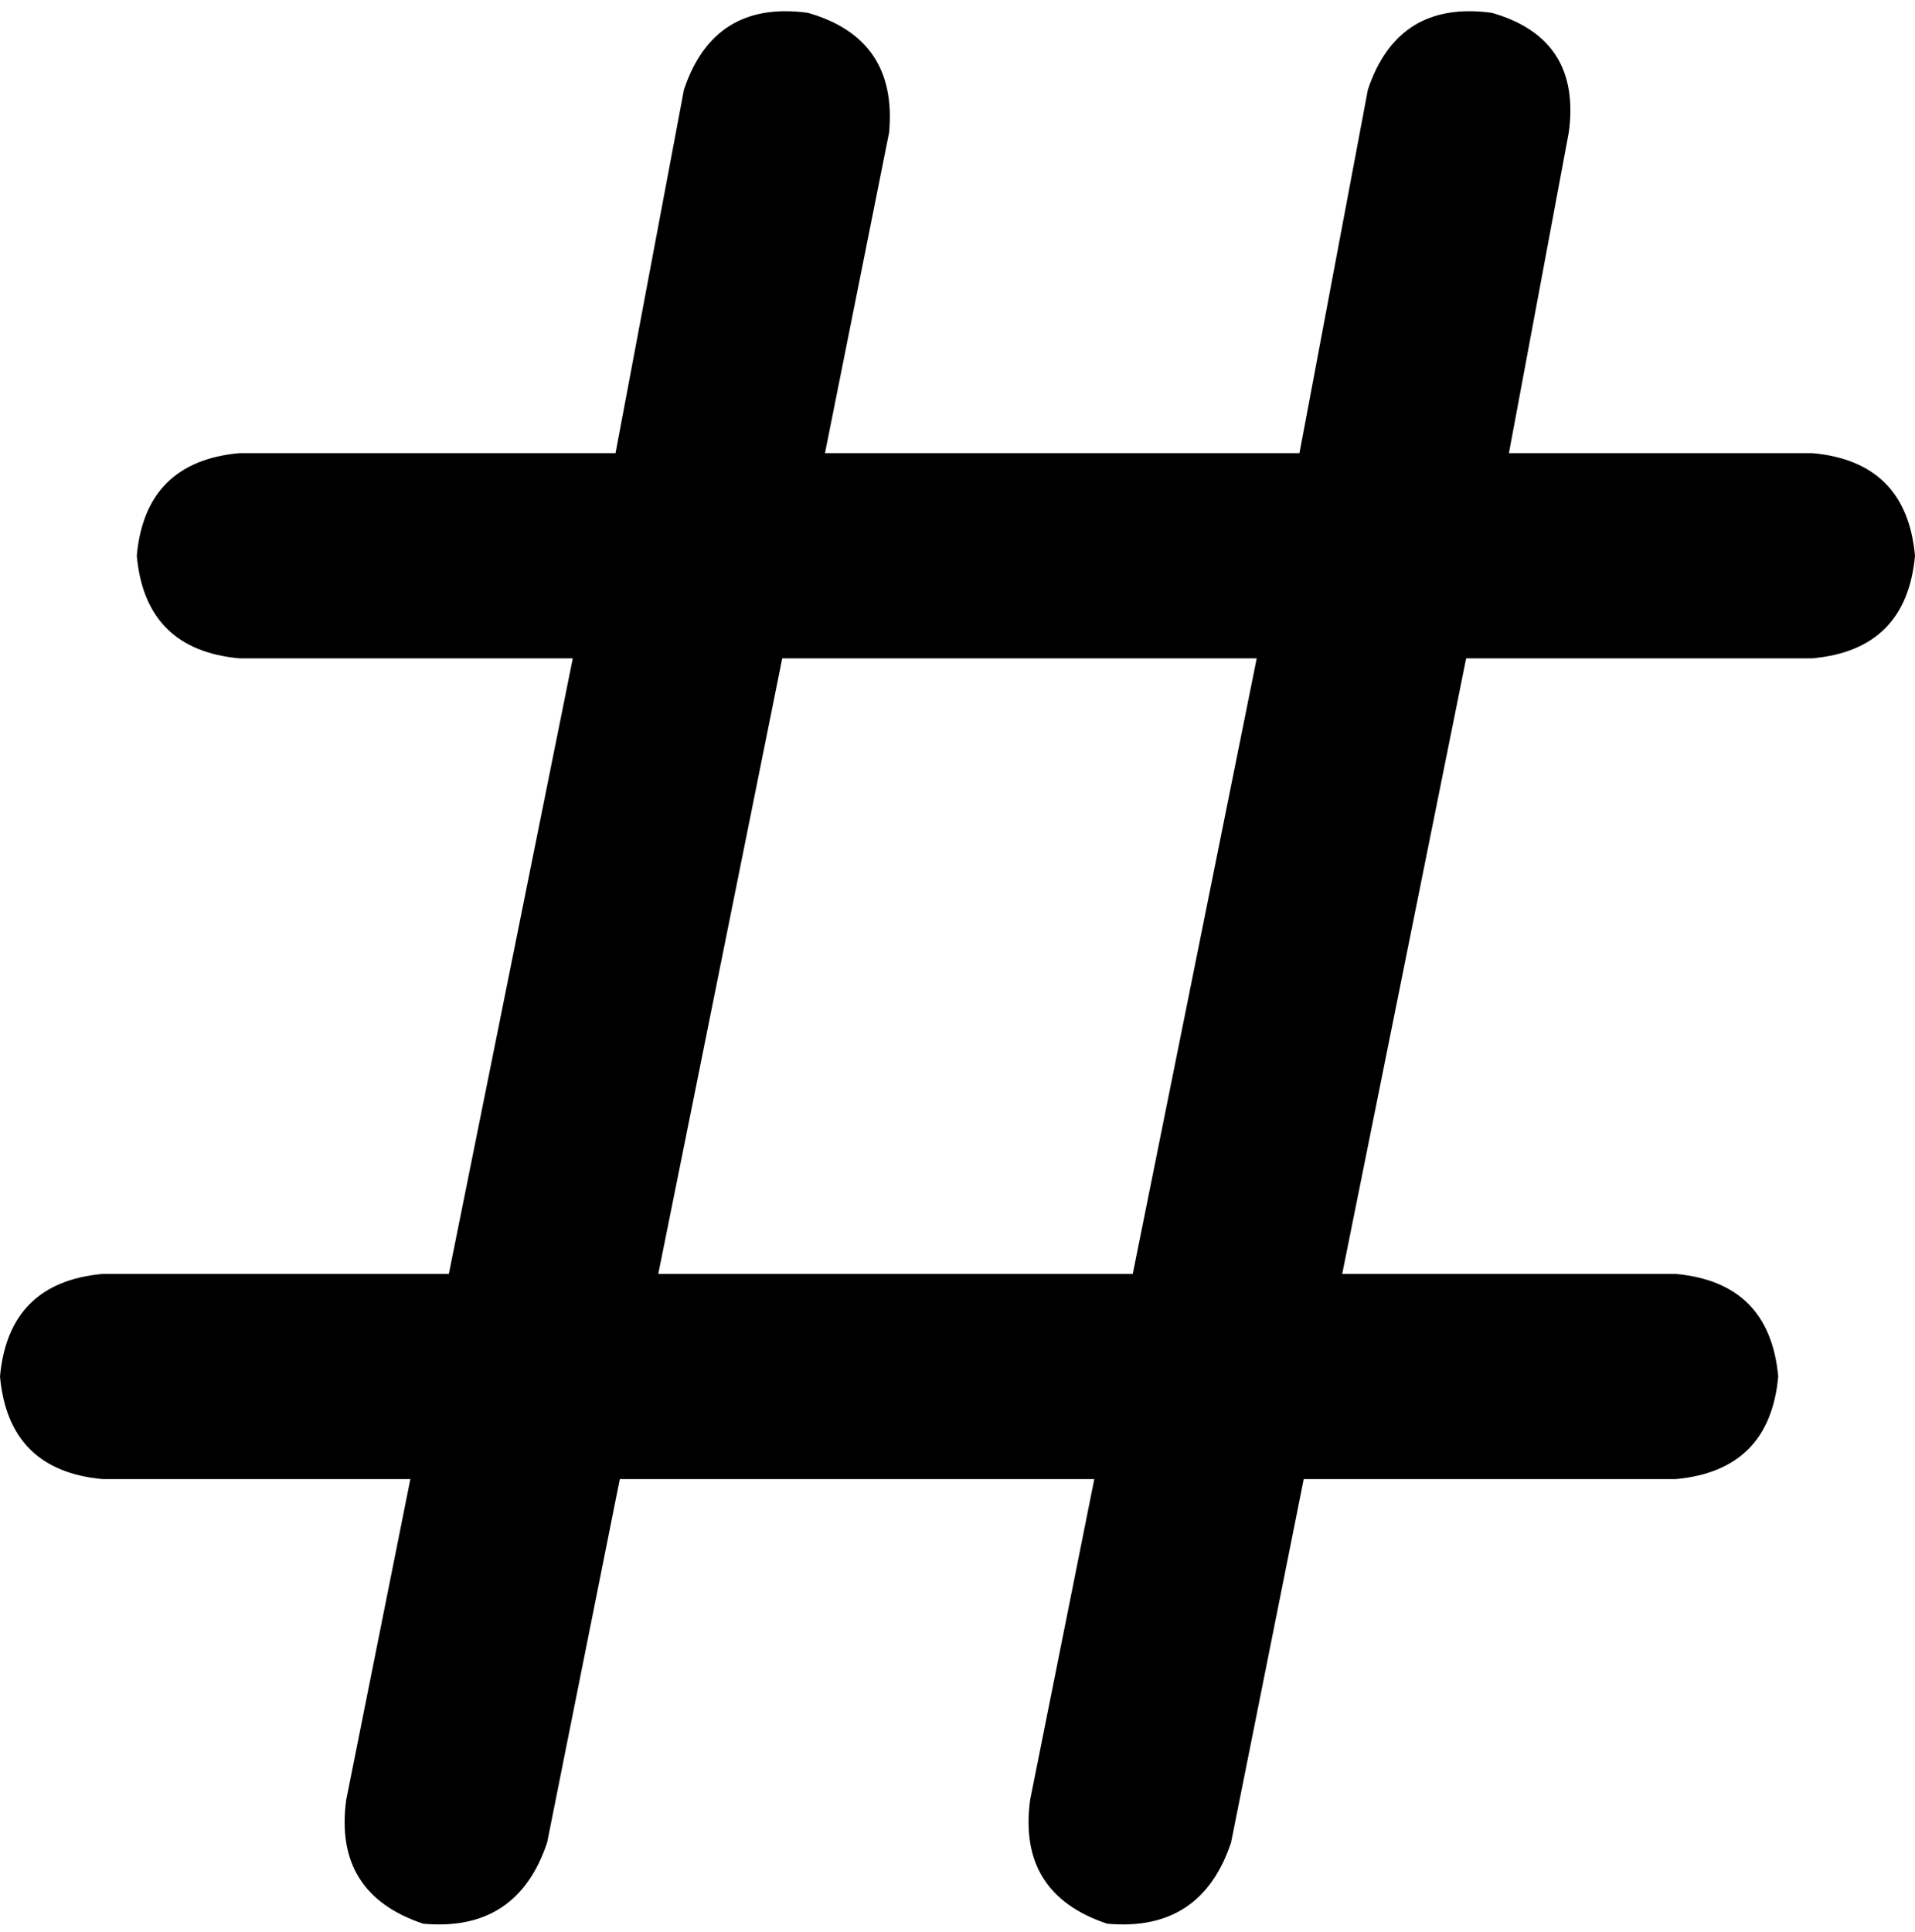 <svg viewBox="0 0 448 452">
  <path
    d="M 189 3 Q 210 9 208 31 L 193 106 L 304 106 L 320 21 Q 327 0 349 3 Q 370 9 367 31 L 353 106 L 424 106 Q 446 108 448 130 Q 446 152 424 154 L 343 154 L 314 298 L 392 298 Q 414 300 416 322 Q 414 344 392 346 L 305 346 L 288 431 Q 281 452 259 450 Q 238 443 241 421 L 256 346 L 145 346 L 128 431 Q 121 452 99 450 Q 78 443 81 421 L 96 346 L 24 346 Q 2 344 0 322 Q 2 300 24 298 L 105 298 L 134 154 L 56 154 Q 34 152 32 130 Q 34 108 56 106 L 144 106 L 160 21 Q 167 0 189 3 L 189 3 Z M 183 154 L 154 298 L 265 298 L 294 154 L 183 154 L 183 154 Z"
  />
</svg>